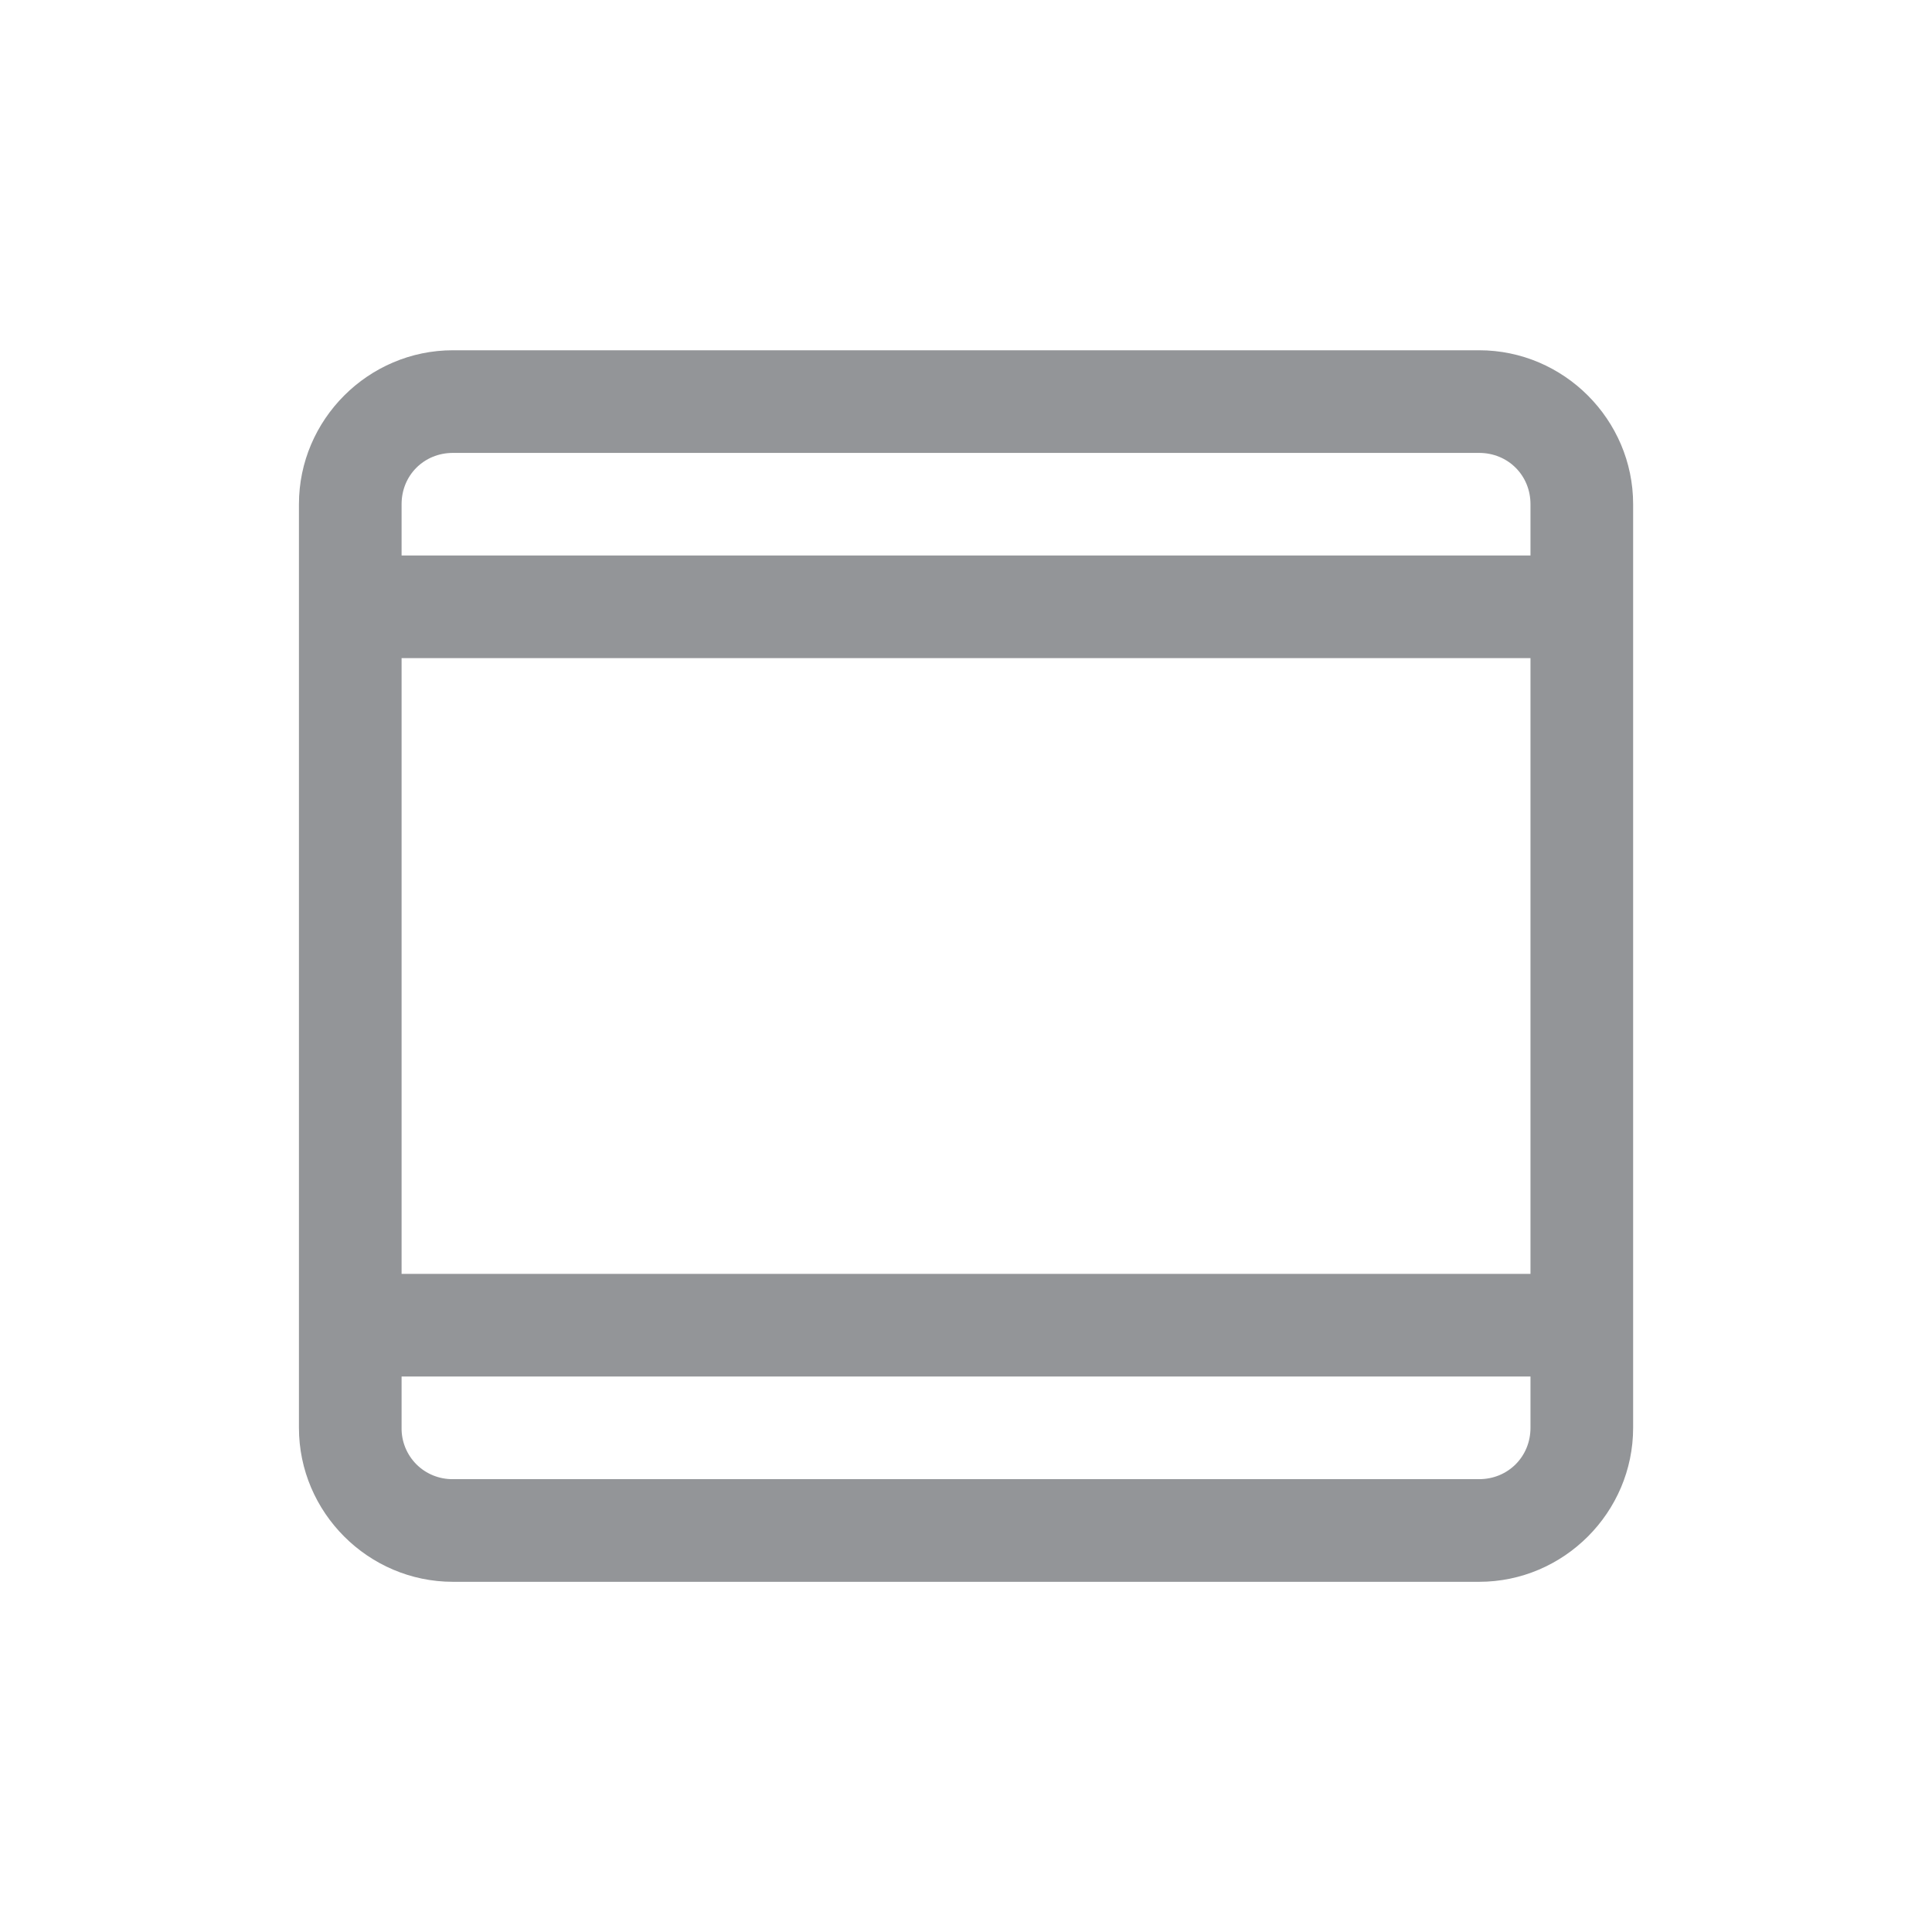 <?xml version="1.0" standalone="no"?><!-- Generator: Gravit.io --><svg xmlns="http://www.w3.org/2000/svg" xmlns:xlink="http://www.w3.org/1999/xlink" style="isolation:isolate" viewBox="0 0 28.346 28.346" width="28.346px" height="28.346px"><path d=" M 6.645 5.139 C 5.404 5.139 4.386 6.157 4.386 7.397 L 4.386 20.949 C 4.386 22.19 5.404 23.208 6.645 23.208 L 21.702 23.208 C 22.943 23.208 23.961 22.19 23.961 20.949 L 23.961 7.397 C 23.961 6.157 22.943 5.139 21.702 5.139 L 6.645 5.139 Z  M 6.645 6.645 L 21.702 6.645 C 22.125 6.645 22.455 6.974 22.455 7.397 L 22.455 8.15 L 5.892 8.15 L 5.892 7.397 C 5.892 6.974 6.221 6.645 6.645 6.645 Z  M 5.892 9.656 L 22.455 9.656 L 22.455 18.69 L 5.892 18.69 L 5.892 9.656 Z  M 5.892 20.196 L 22.455 20.196 L 22.455 20.949 C 22.455 21.372 22.125 21.702 21.702 21.702 L 6.645 21.702 C 6.444 21.704 6.251 21.626 6.109 21.484 C 5.968 21.342 5.889 21.149 5.892 20.949 L 5.892 20.196 Z " fill="rgb(147,149,152)"/></svg>